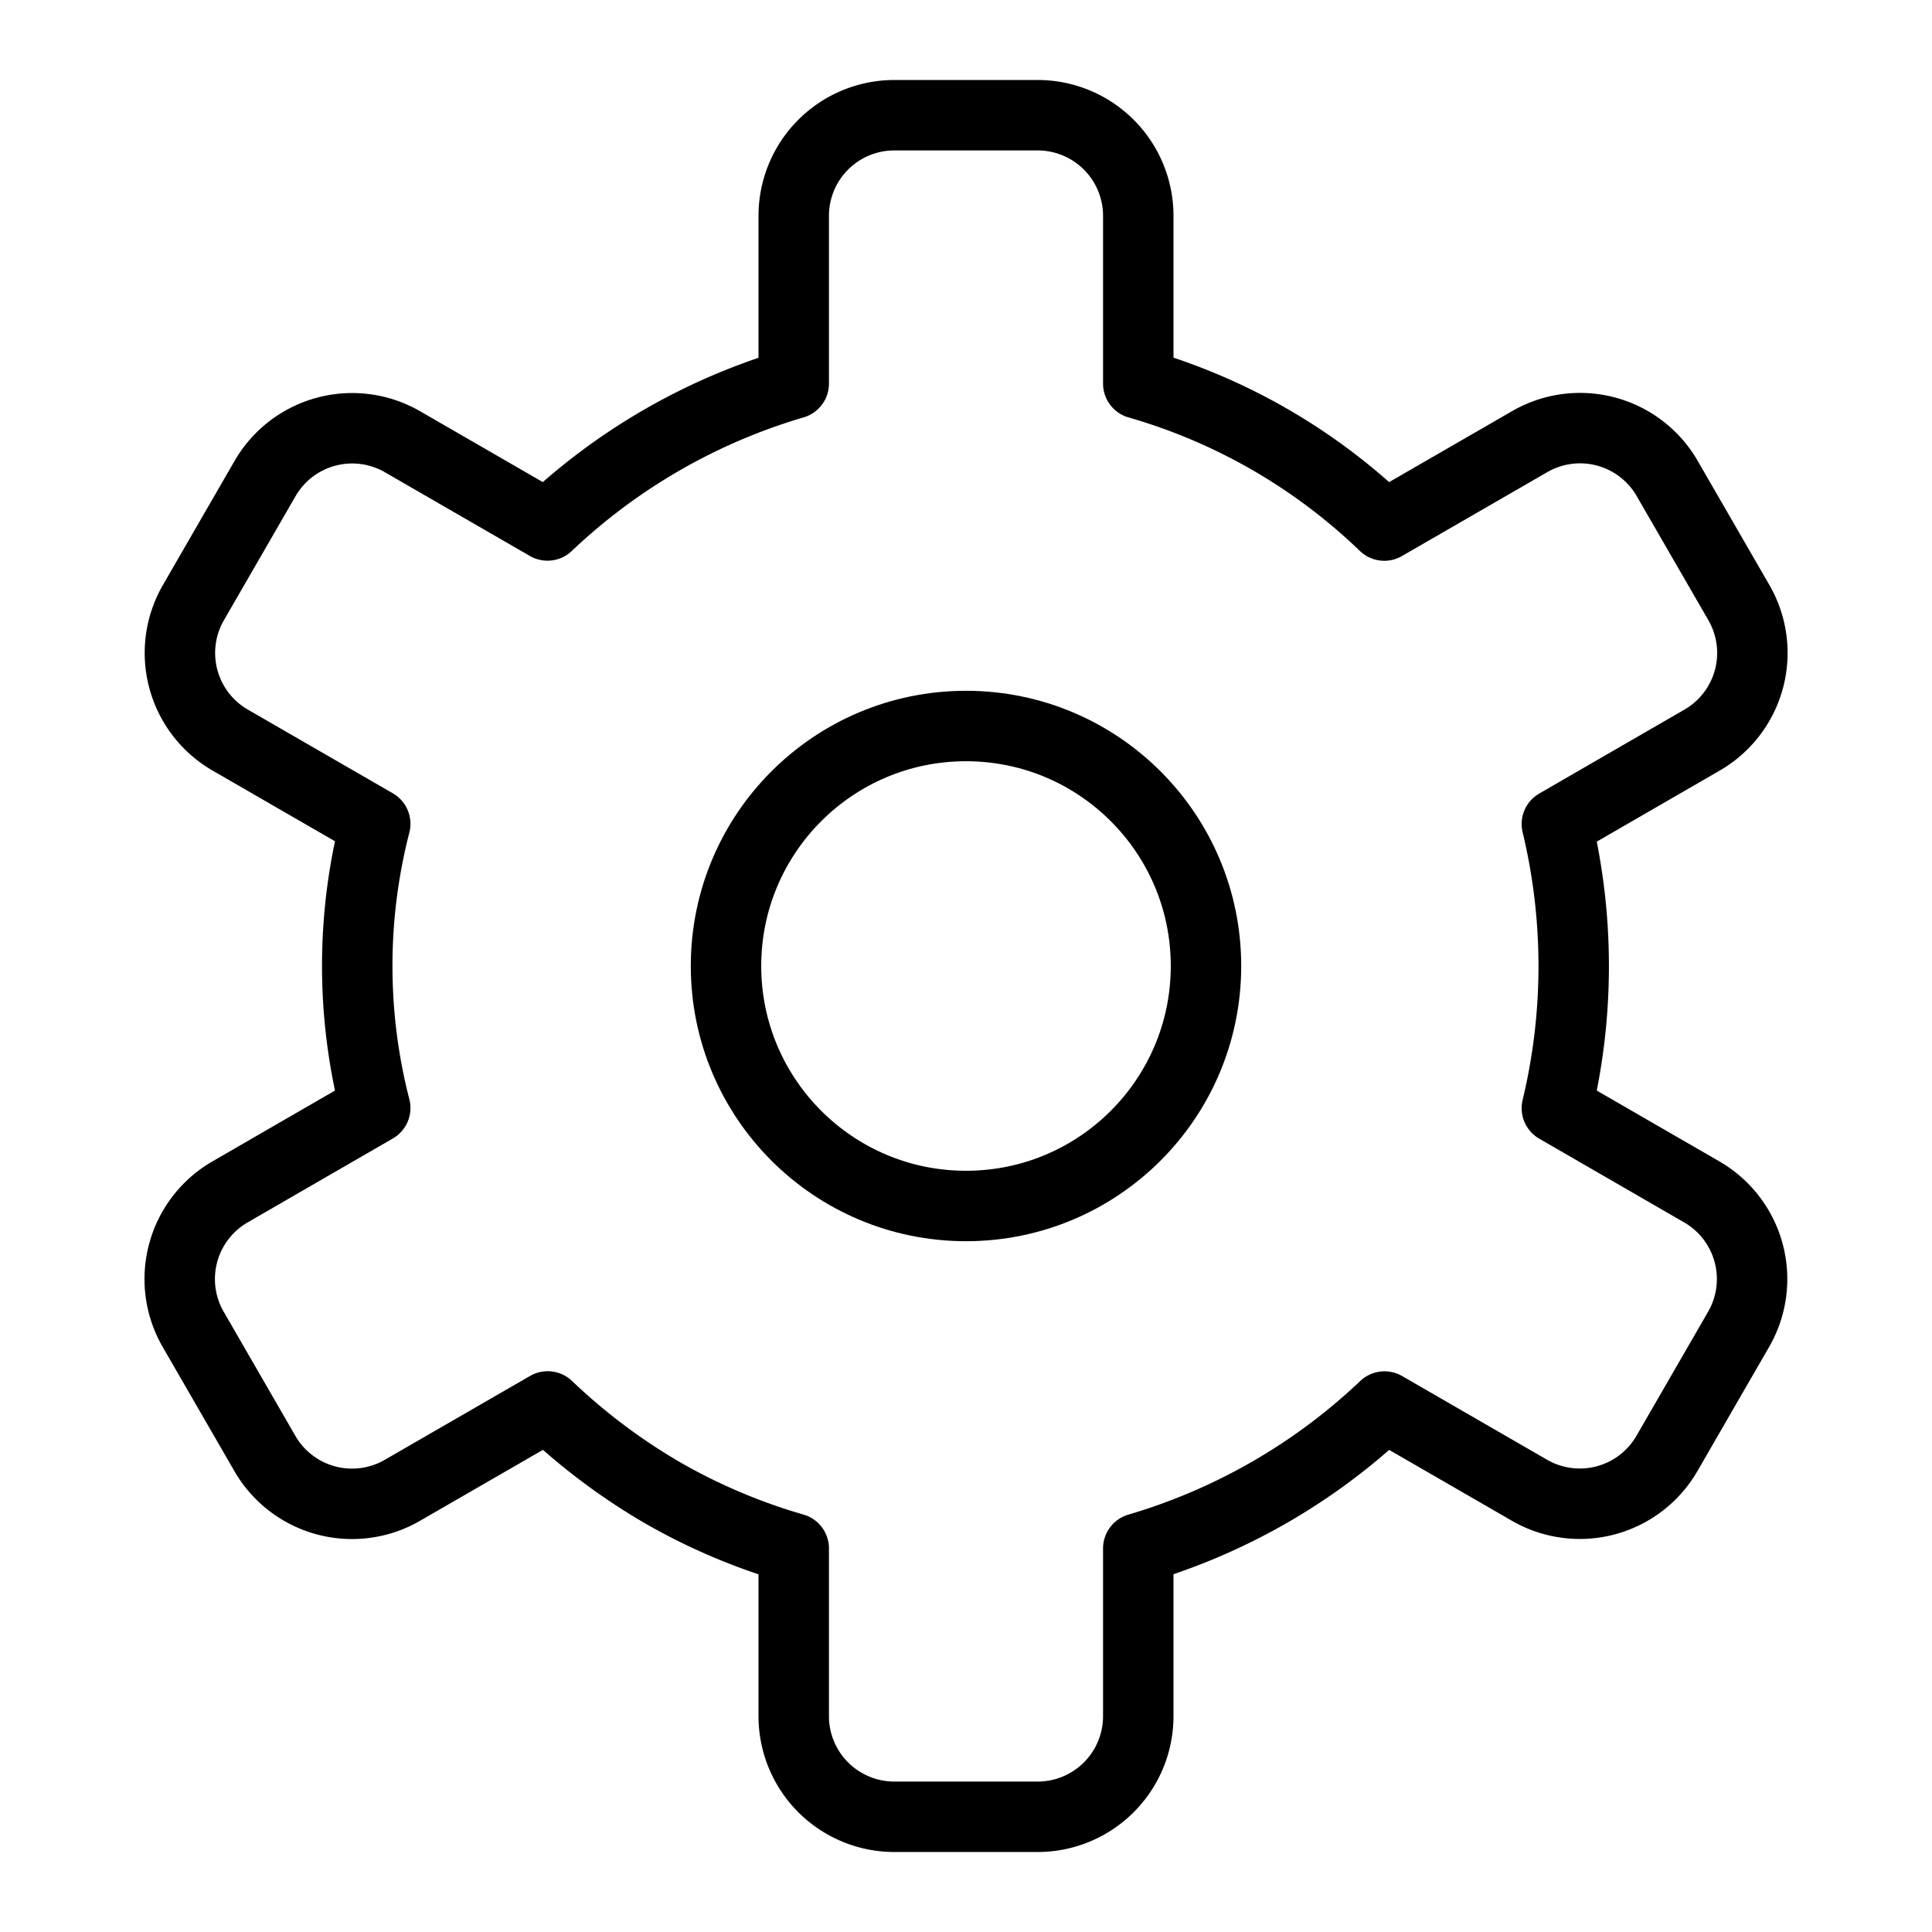 <svg id="Layer_1" data-name="Layer 1" xmlns="http://www.w3.org/2000/svg" viewBox="0 0 192 192" fill="#000"><circle cx="96" cy="96" r="23.85" style="fill:none;stroke:#000;stroke-linecap:round;stroke-linejoin:round;stroke-width:7.00px" fill="#000"></circle><path d="M78.88,38.12a60.19,60.19,0,0,0-24.47,14.1L40,43.9a10,10,0,0,0-13.66,3.66L19.22,59.89a10,10,0,0,0,3.66,13.66l14.41,8.32a56.66,56.66,0,0,0,0,28.24l-14.43,8.34a10,10,0,0,0-3.66,13.66l7.12,12.33A10,10,0,0,0,40,148.1l14.43-8.33a60.8,60.8,0,0,0,11.36,8.55,59.05,59.05,0,0,0,13.09,5.56v16.67a10,10,0,0,0,10,10h14.24a10,10,0,0,0,10-10V153.88a60.19,60.19,0,0,0,24.47-14.1L152,148.1a10,10,0,0,0,13.66-3.66l7.12-12.33a10,10,0,0,0-3.66-13.66l-14.4-8.32a60.43,60.43,0,0,0,0-28.24l14.43-8.34a10,10,0,0,0,3.66-13.66l-7.12-12.33A10,10,0,0,0,152,43.9l-14.43,8.33a58.54,58.54,0,0,0-24.45-14.11V21.45a10,10,0,0,0-10-10H88.88a10,10,0,0,0-10,10V38.12Z" style="fill:none;stroke:#000;stroke-linecap:round;stroke-linejoin:round;stroke-width:7.00px" fill="#000"></path></svg>